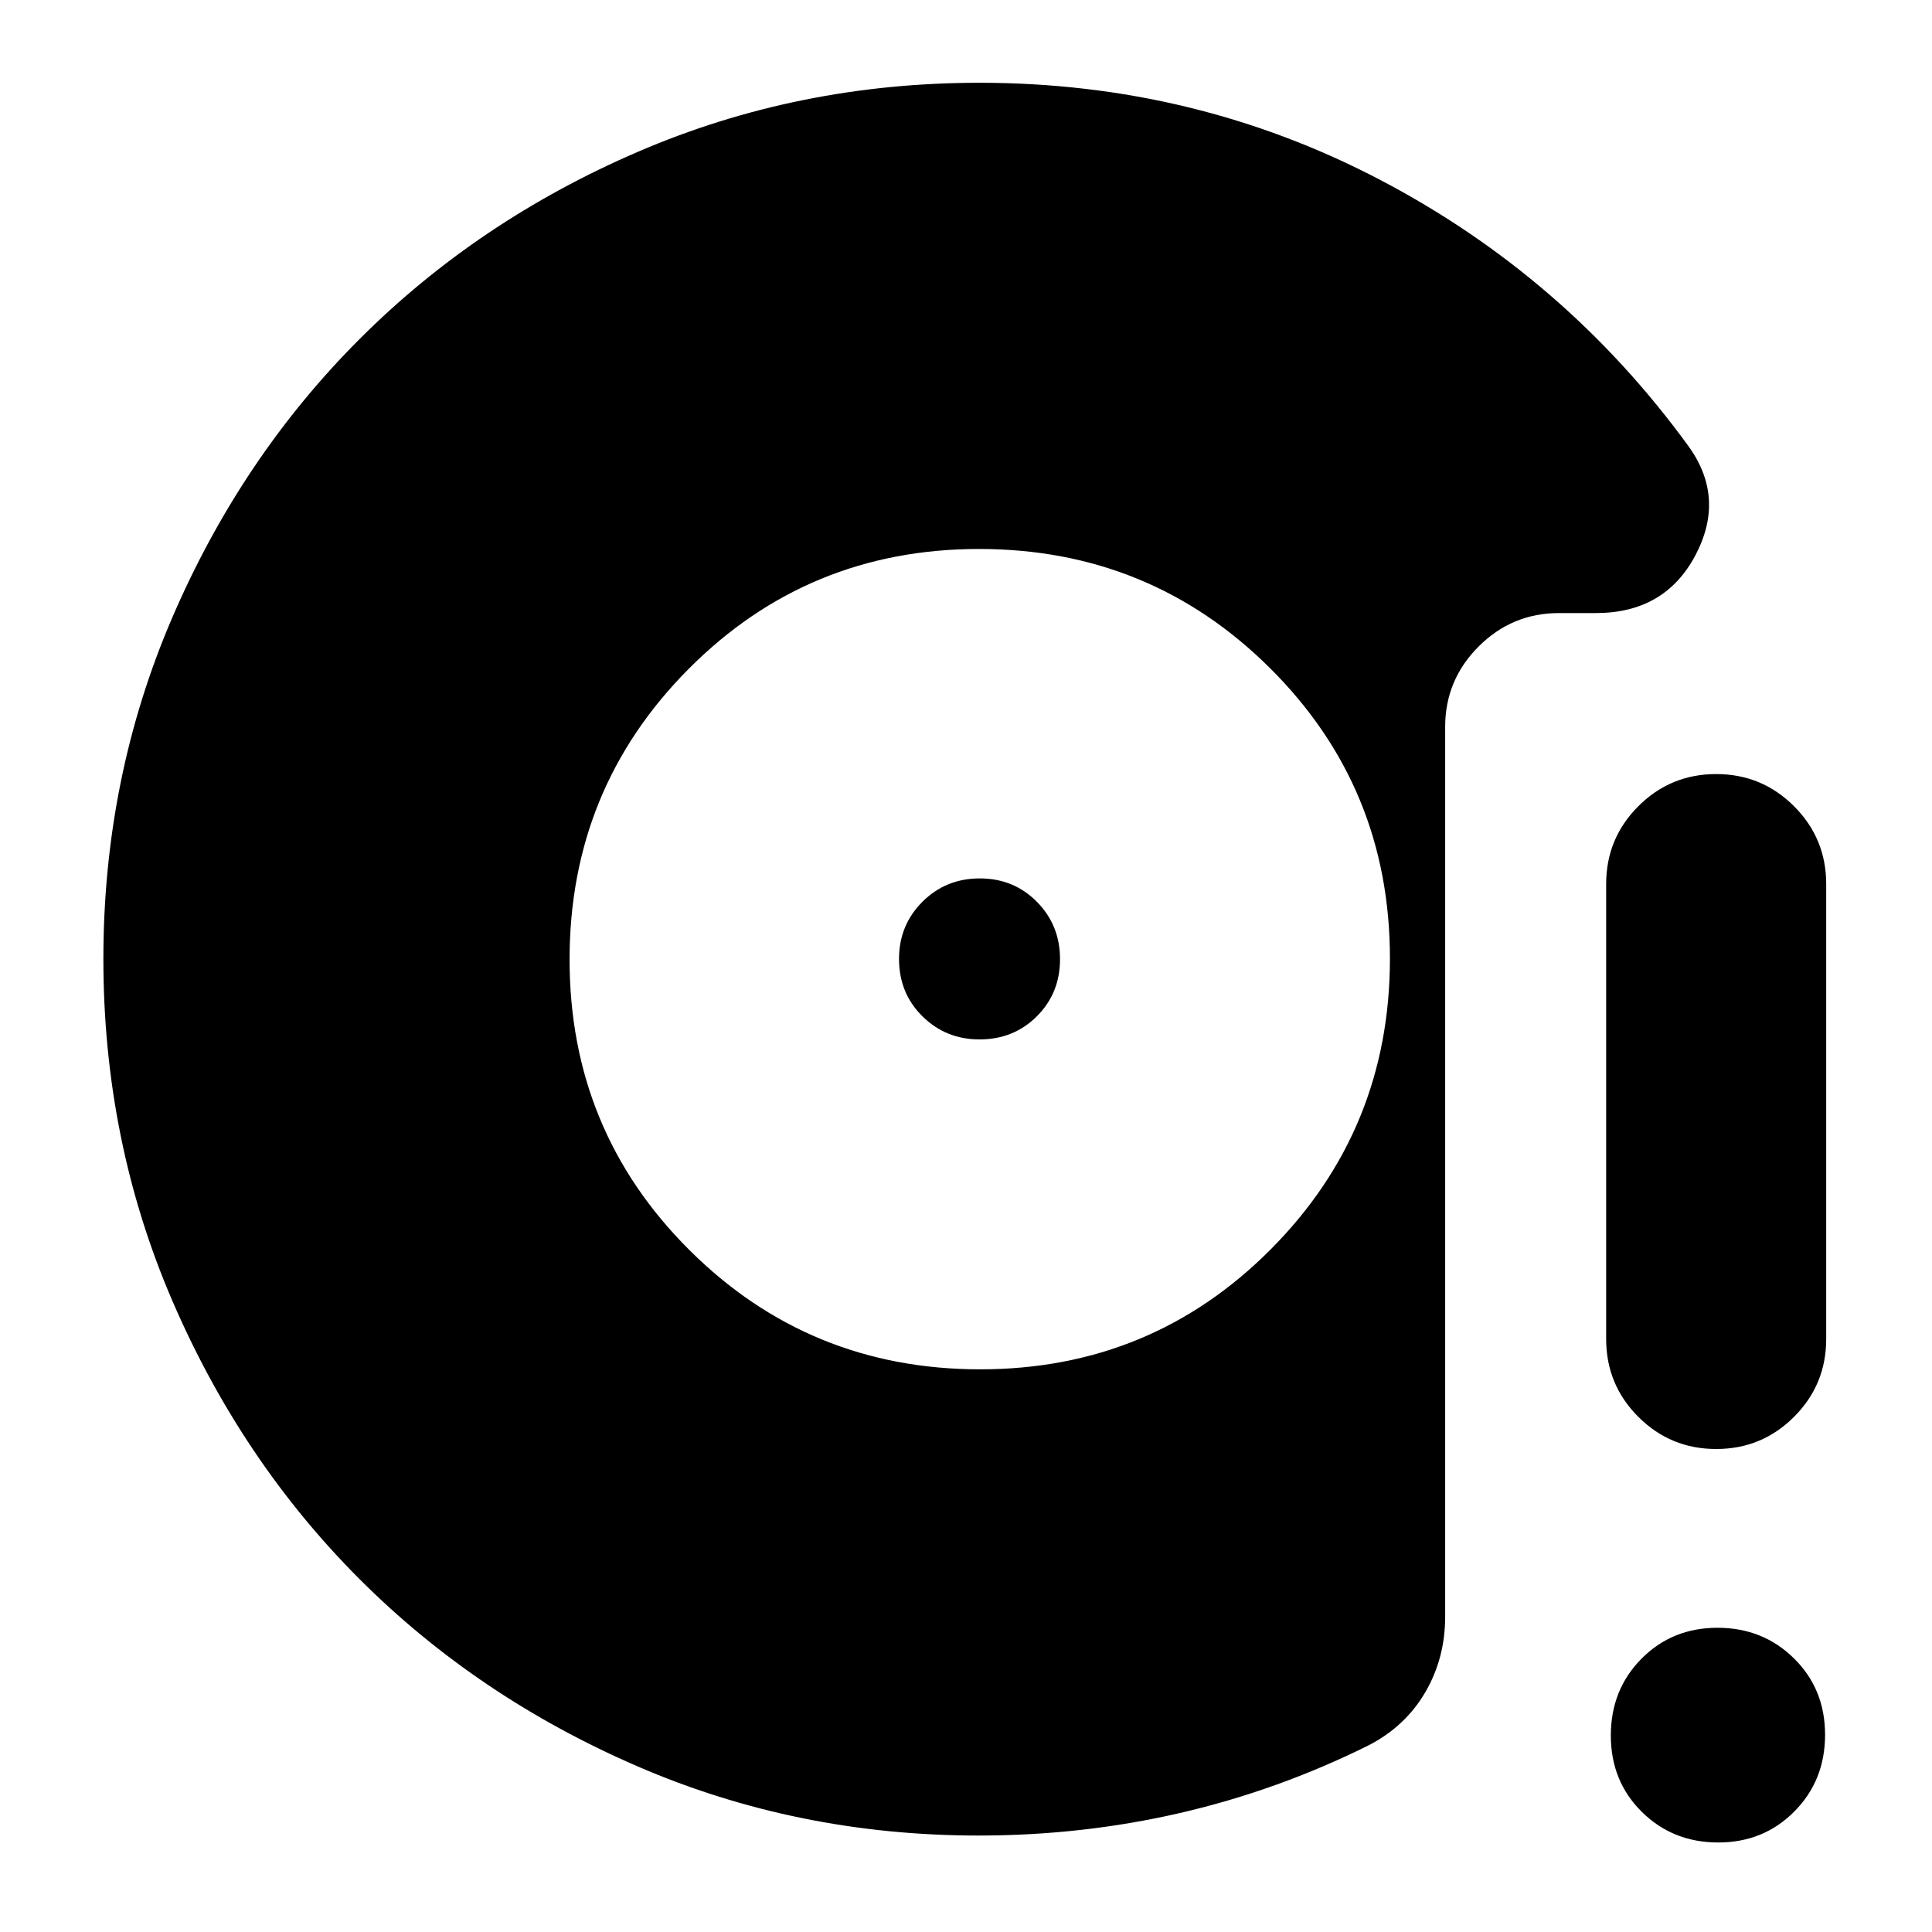 <svg xmlns="http://www.w3.org/2000/svg" height="24" viewBox="0 -960 960 960" width="24"><path d="M487.04-279.59q85 0 144.31-59.55 59.3-59.55 59.3-144.62 0-84.97-59.55-144.21-59.55-59.25-144.62-59.25-84.97 0-144.21 59.51-59.25 59.5-59.25 144.51 0 85 59.51 144.31 59.5 59.3 144.51 59.3Zm-.32-163.93q-16.76 0-28.38-11.5-11.62-11.5-11.62-28.5 0-16.76 11.62-28.38 11.62-11.62 28.5-11.62 16.88 0 28.38 11.62t11.5 28.5q0 16.88-11.5 28.38t-28.5 11.5ZM852.76-240q-22.71 0-38.69-15.98-15.98-15.98-15.98-38.69V-520.7q0-22.71 15.98-38.69 15.98-15.98 38.69-15.98 22.71 0 38.69 15.98 15.98 15.98 15.98 38.69v226.03q0 22.71-15.98 38.69Q875.47-240 852.76-240Zm1.01 195.52q-22.56 0-37.96-15.22-15.4-15.22-15.4-37.95 0-22.73 15.22-38.13 15.23-15.39 37.79-15.39 22.57 0 38.01 15.22 15.44 15.22 15.44 37.95 0 22.73-15.27 38.12-15.26 15.4-37.83 15.4Zm-367.53-3.45q-90.03 0-169.55-34.42-79.52-34.43-138.16-93.12-58.63-58.7-92.9-138.19-34.26-79.48-34.26-169.85 0-90.13 34.26-169.69 34.26-79.55 93.06-138.35 58.79-58.8 138.37-93.06 79.57-34.26 169.66-34.26 106.95 0 199.05 48.24 92.1 48.24 153.34 132.48 18.43 25.67 3.24 54.23-15.2 28.55-49.35 28.55h-18.33q-23.34 0-39.96 16.62-16.62 16.63-16.62 39.97v442.13q0 20.56-9.84 37.45-9.84 16.9-28.03 26.37-45.4 22.53-93.93 33.71-48.54 11.19-100.05 11.19Z"/></svg>
